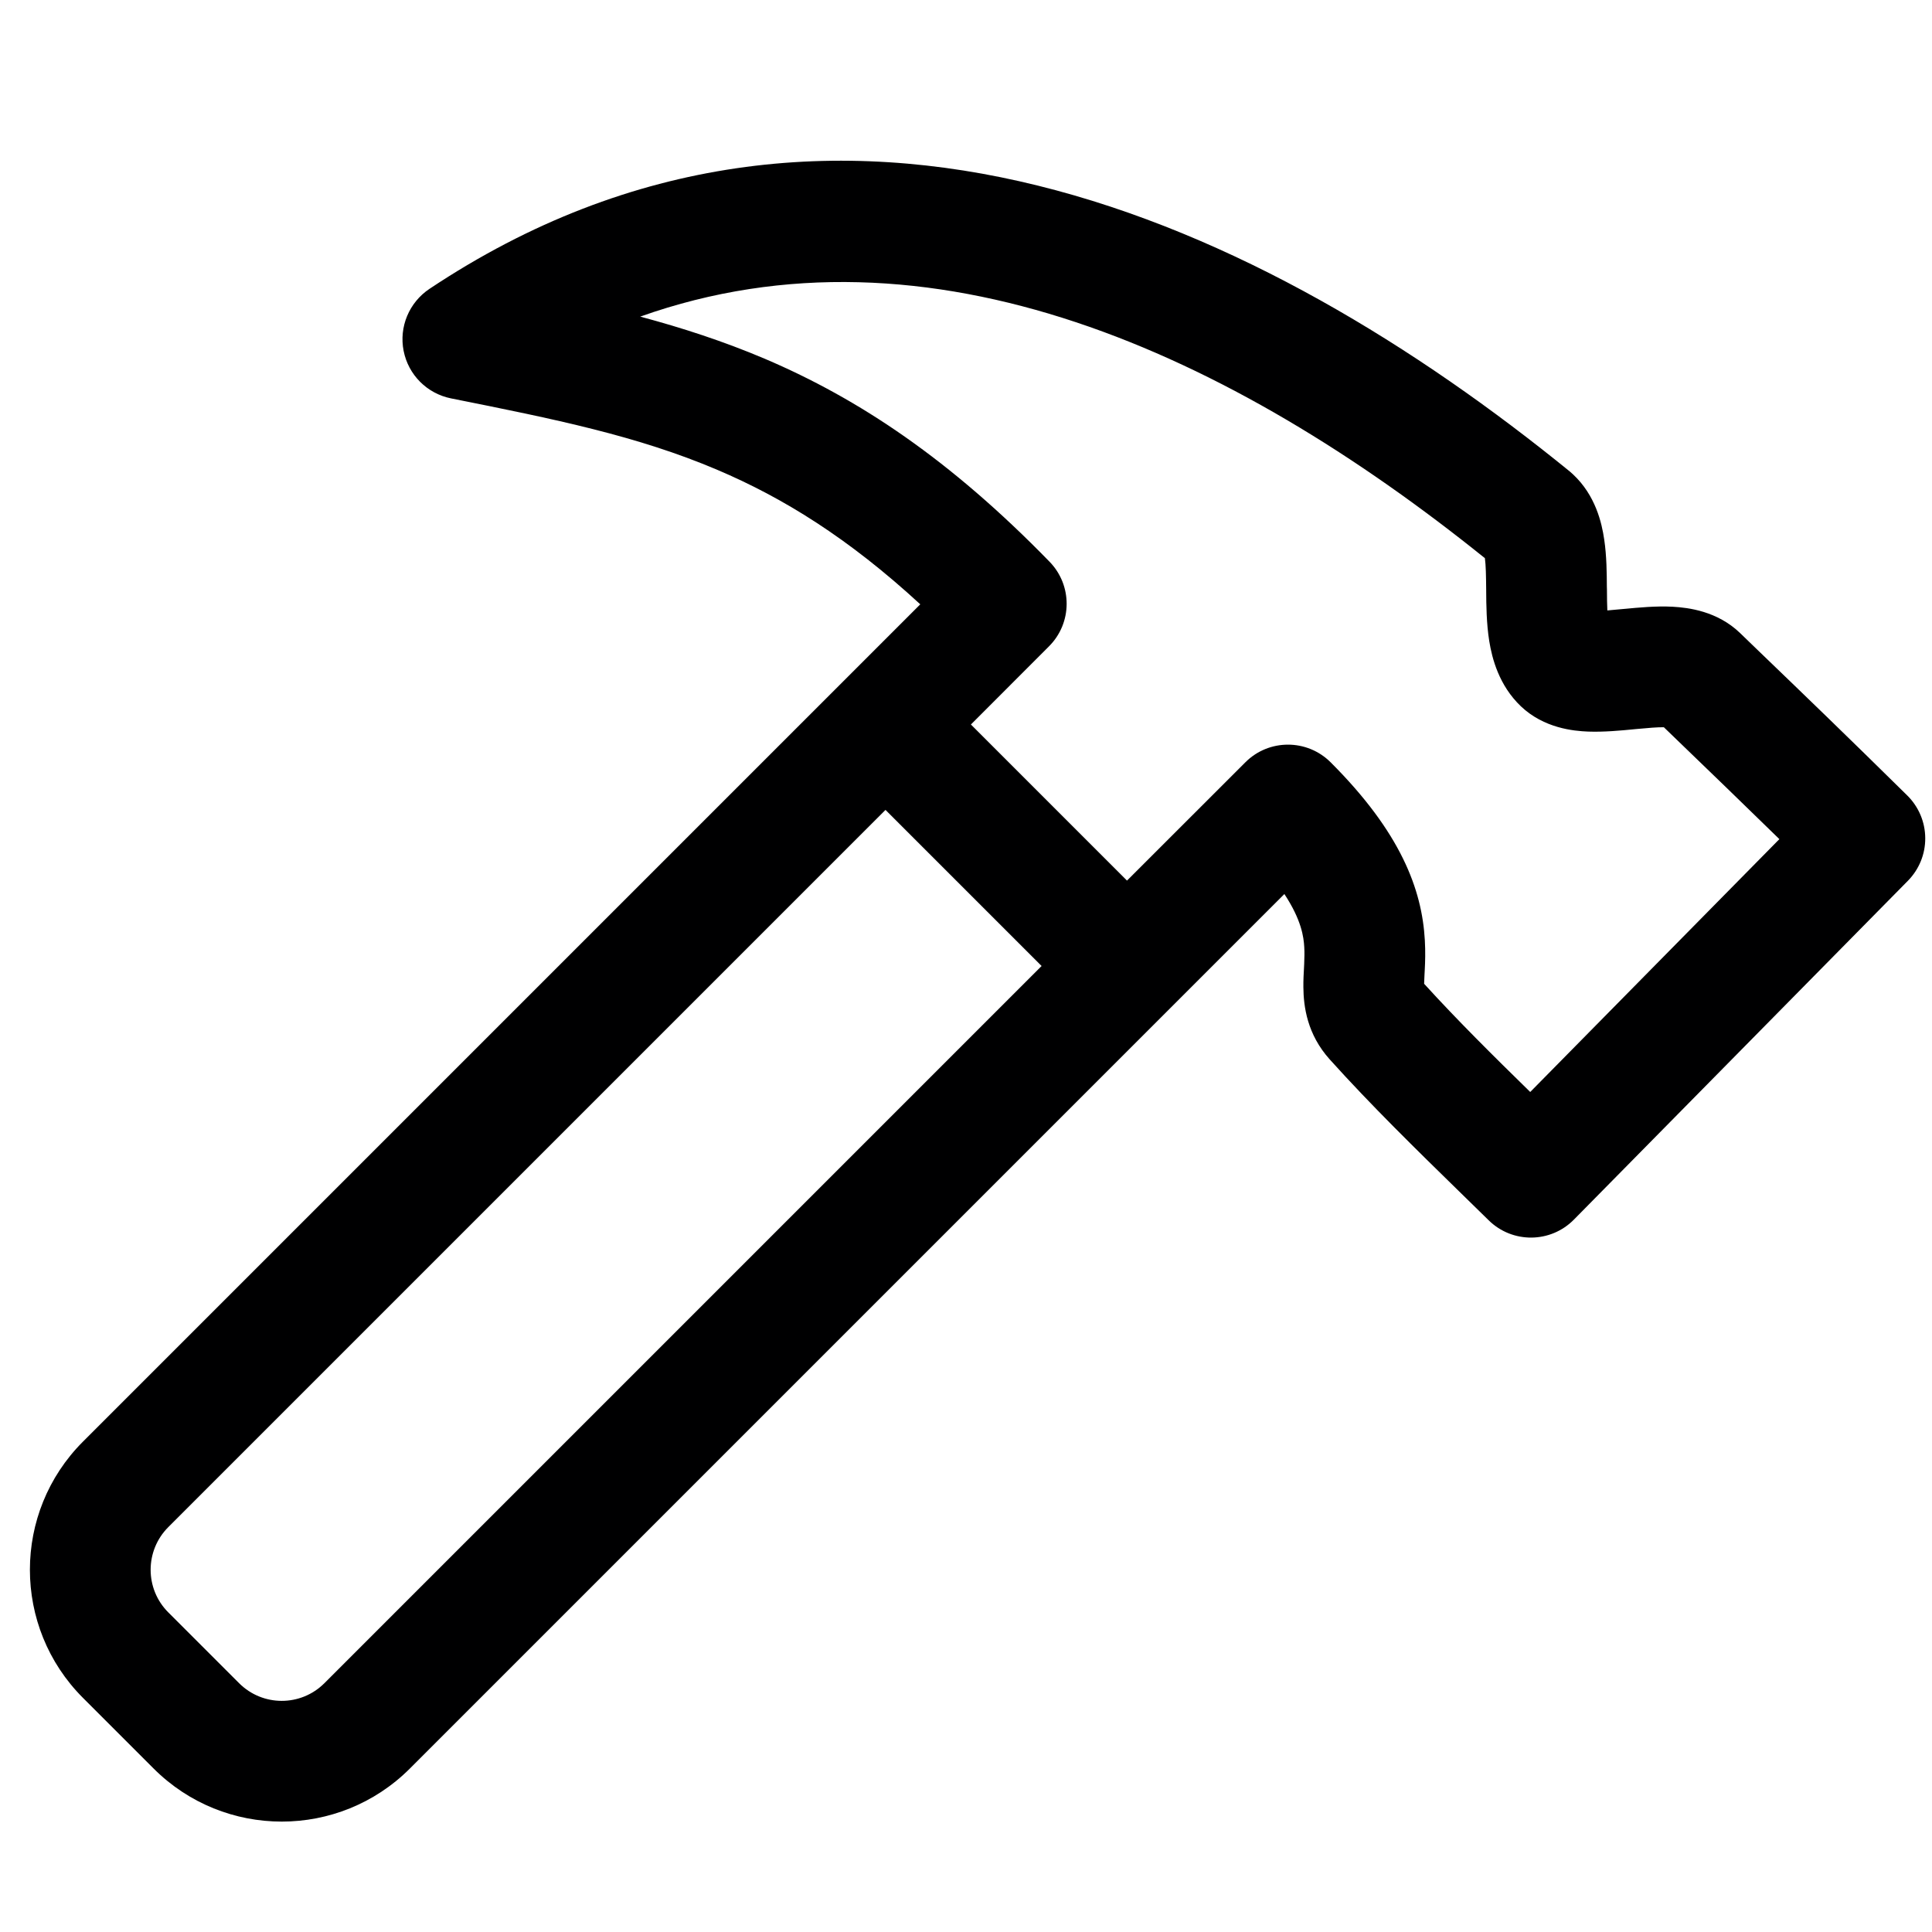 <svg width="24" height="24" viewBox="0 0 24 24" fill="none" xmlns="http://www.w3.org/2000/svg">
<g id="size=24">
<path id="Path" fill-rule="evenodd" clip-rule="evenodd" d="M19.502 5.858C15.711 2.773 10.384 0.225 5.334 3.589C5.082 3.758 4.955 4.061 5.014 4.359C5.073 4.657 5.305 4.889 5.603 4.949C6.895 5.207 7.92 5.415 8.912 5.837C9.726 6.183 10.537 6.683 11.432 7.507L1.03 17.909C0.152 18.788 0.152 20.212 1.03 21.091L1.909 21.97C2.788 22.848 4.212 22.848 5.091 21.97L15.955 11.106C16.167 11.428 16.195 11.638 16.202 11.766C16.206 11.831 16.204 11.895 16.201 11.975L16.199 12.017C16.195 12.085 16.19 12.178 16.191 12.262C16.193 12.505 16.238 12.848 16.518 13.16C17.032 13.731 17.597 14.283 18.126 14.8C18.25 14.921 18.373 15.041 18.492 15.158C18.787 15.449 19.262 15.445 19.552 15.15L23.7 10.942C23.84 10.8 23.918 10.609 23.916 10.41C23.915 10.211 23.834 10.021 23.692 9.881C22.929 9.129 22.468 8.685 21.826 8.067L21.616 7.864C21.333 7.591 20.973 7.548 20.778 7.537C20.569 7.526 20.347 7.548 20.189 7.563L20.176 7.564C20.094 7.572 20.025 7.578 19.967 7.583C19.964 7.512 19.962 7.427 19.962 7.32L19.961 7.289C19.96 7.128 19.959 6.906 19.928 6.701C19.898 6.495 19.82 6.153 19.54 5.892C19.528 5.88 19.515 5.869 19.502 5.858ZM9.499 4.456C8.989 4.24 8.476 4.073 7.953 3.933C11.55 2.655 15.294 4.397 18.446 6.934C18.458 7.025 18.46 7.144 18.462 7.331L18.462 7.344C18.463 7.511 18.465 7.745 18.5 7.964C18.535 8.181 18.621 8.514 18.893 8.774C19.181 9.047 19.547 9.081 19.73 9.088C19.925 9.095 20.137 9.075 20.289 9.06L20.319 9.057C20.481 9.042 20.588 9.033 20.669 9.034L20.786 9.147C21.261 9.605 21.634 9.965 22.104 10.424L19.009 13.565C18.555 13.121 18.107 12.678 17.691 12.221C17.692 12.194 17.693 12.165 17.695 12.122L17.699 12.045C17.704 11.949 17.708 11.824 17.7 11.682C17.665 11.049 17.4 10.339 16.53 9.47C16.237 9.177 15.762 9.177 15.47 9.47L14 10.939L12.061 9L13.03 8.03C13.321 7.74 13.324 7.271 13.037 6.977C11.804 5.711 10.675 4.957 9.499 4.456ZM11 10.061L2.091 18.97C1.798 19.263 1.798 19.738 2.091 20.03L2.97 20.909C3.263 21.202 3.737 21.202 4.03 20.909L12.939 12L11 10.061ZM20.741 9.04C20.74 9.04 20.736 9.04 20.73 9.038C20.738 9.039 20.741 9.04 20.741 9.04ZM19.744 7.585C19.744 7.584 19.749 7.585 19.757 7.587C19.748 7.586 19.744 7.585 19.744 7.585Z" fill="#000001"/>
</g>
</svg>
